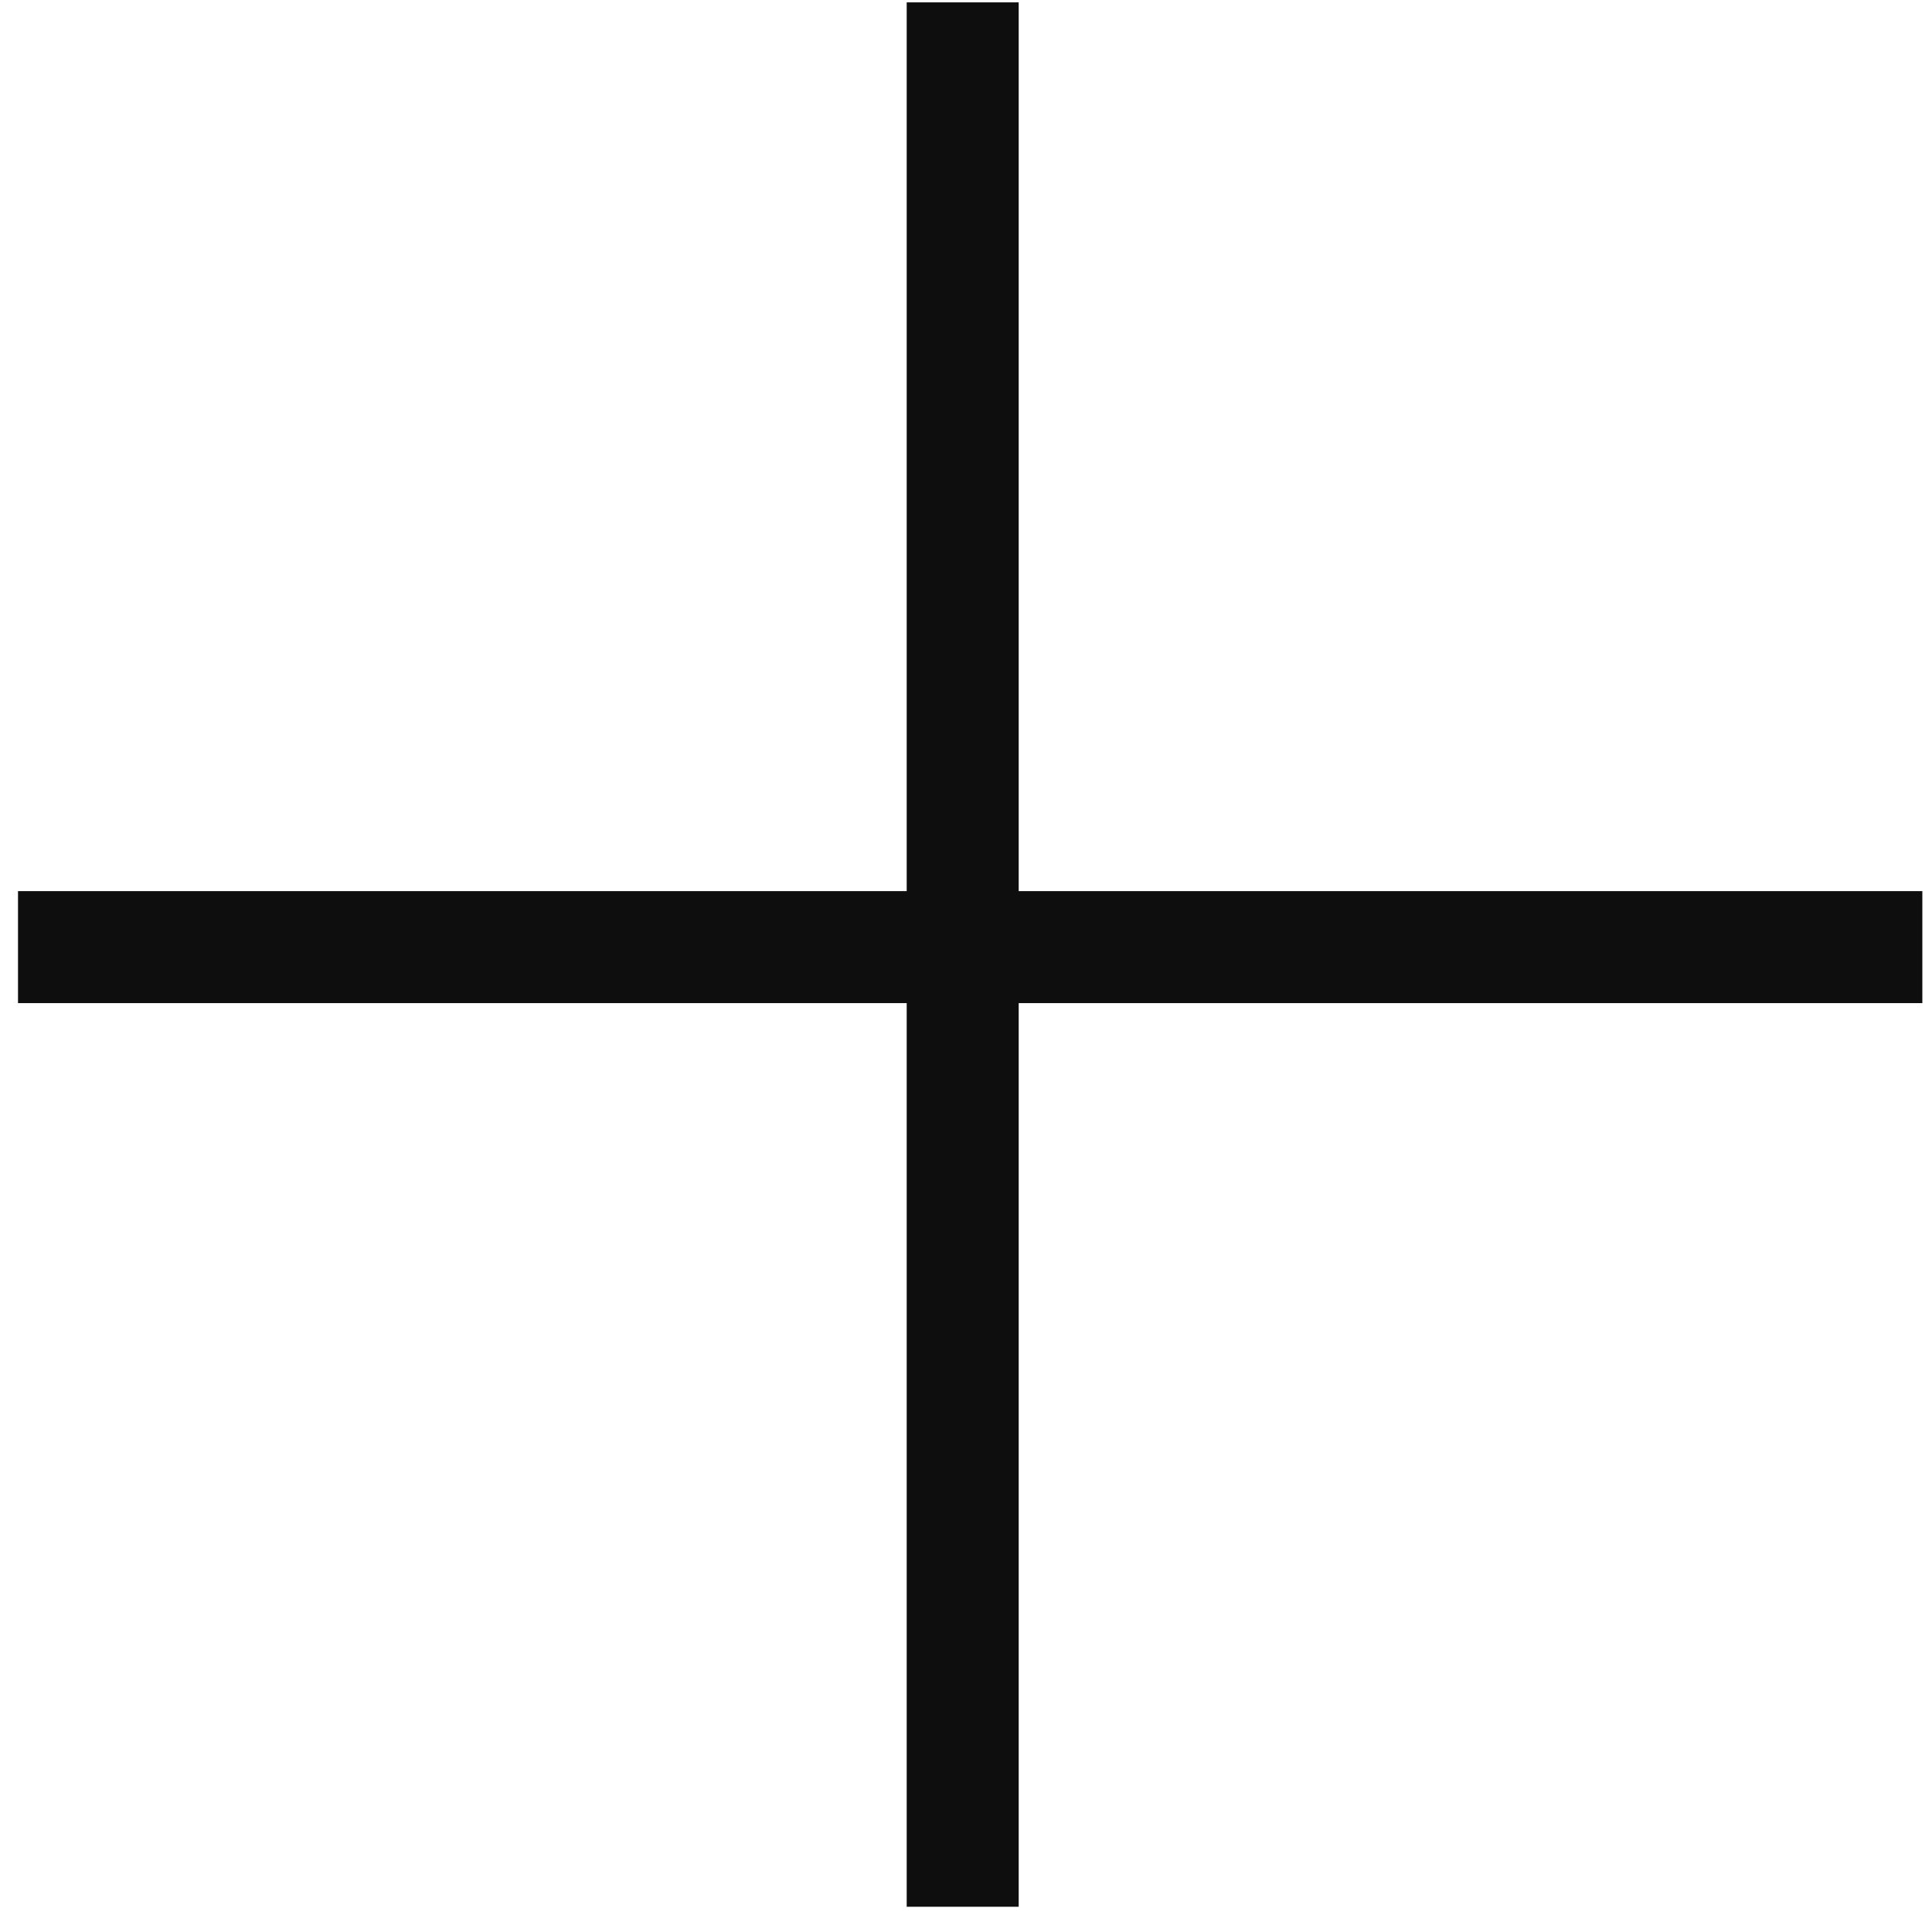 <svg width="31" height="31" viewBox="0 0 31 31" fill="none" xmlns="http://www.w3.org/2000/svg">
<g id="plus-icon">
<path id="Vector" d="M15.447 0.038V30.595M30.845 15.197L0.289 15.197" stroke="black" stroke-opacity="0.943" stroke-width="1.797"/>
</g>
</svg>
